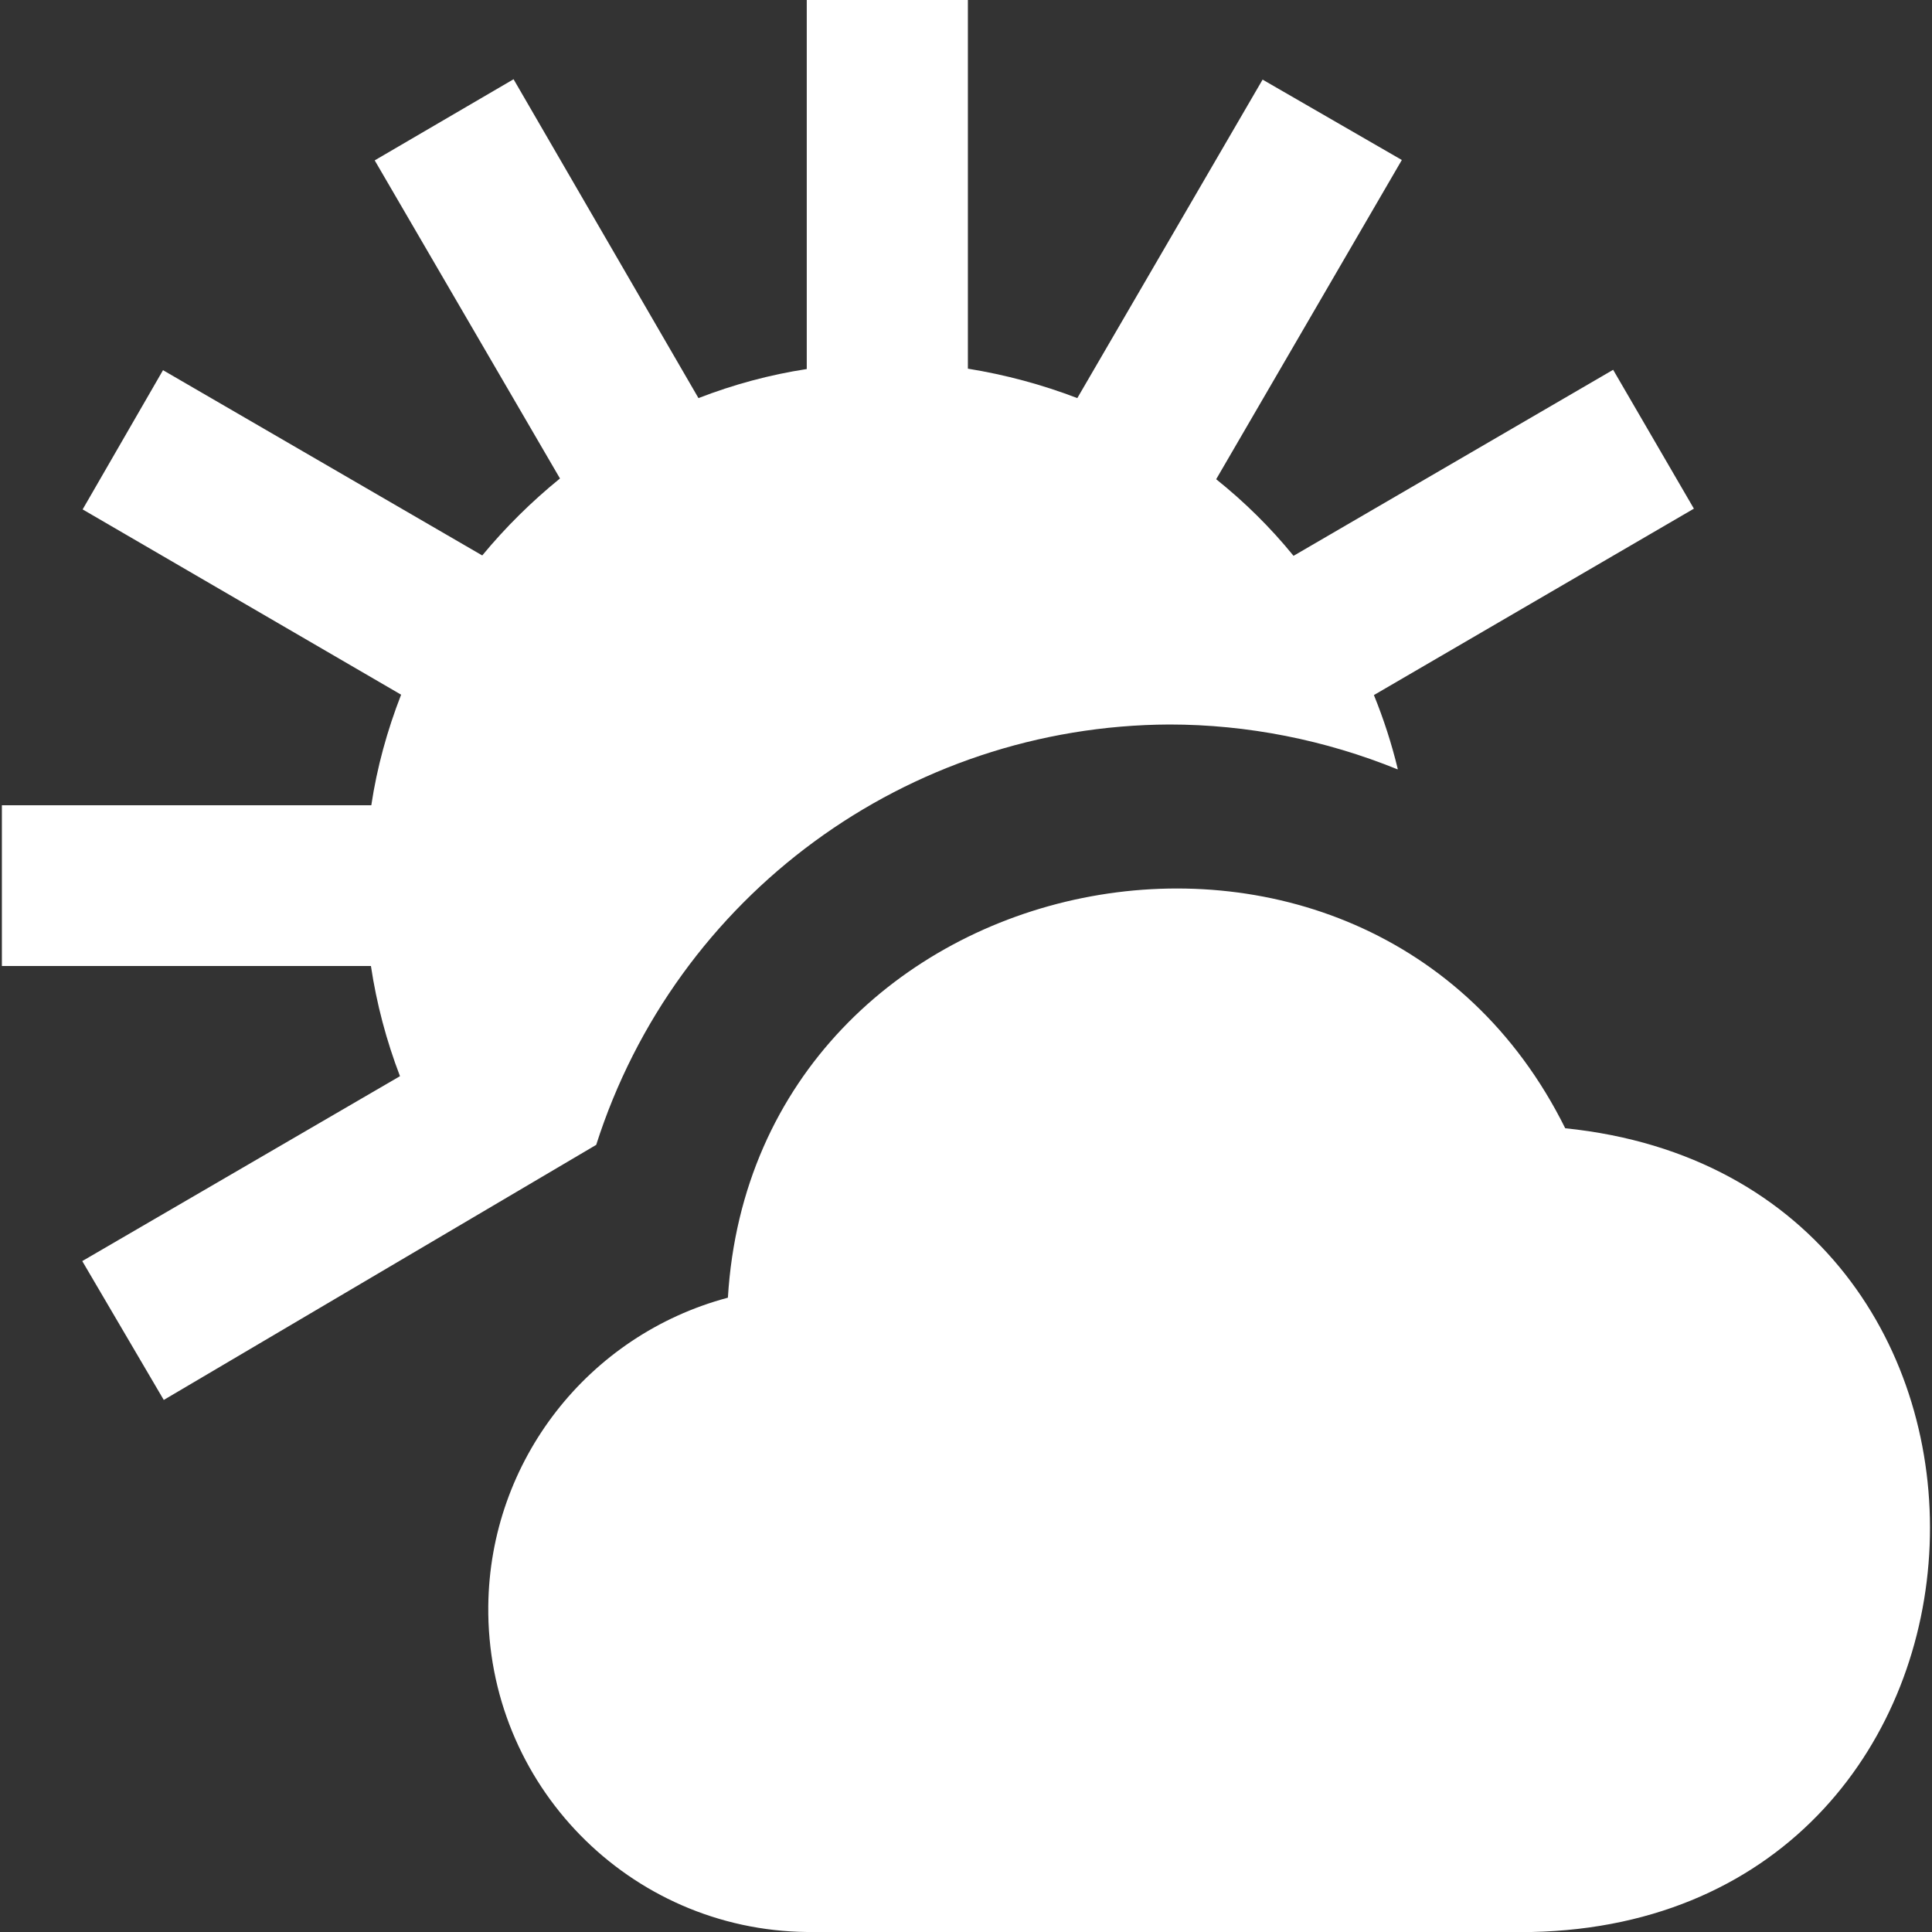 <?xml version="1.0" encoding="UTF-8"?>
<svg id="Layer_1" data-name="Layer 1" xmlns="http://www.w3.org/2000/svg" version="1.1" viewBox="0 0 512 512">
  <rect x="0" y="0" width="512" height="512" fill="#333333" stroke="none"/>
  <defs>
    <style>
      .cls-1 {
        fill:white;
        stroke-width: 0px;
      }
    </style>
  </defs>
  <path class="cls-1" d="M405.9,512h-192c-47.2-.5-85-39.2-84.5-86.4.4-38.4,26.4-71.8,63.5-81.7,7.1-117.3,169.6-150.2,221.9-44.9,134,13.7,126.5,210.1-8.9,213ZM309.9,192c20.7,0,41.3,4.1,60.5,11.9v-.2c-1.6-6.6-3.7-13.1-6.3-19.5l84.8-49.4-21.4-36.8-84.7,49.3c-6.1-7.5-13-14.3-20.5-20.3l49.2-84.6-36.9-21.3-49.1,84.4c-9.4-3.6-19.1-6.2-29-7.8V0h-42.7v97.8c-9.8,1.5-19.4,4.1-28.7,7.7l-49-84.5-36.8,21.5,49.1,84.3c-7.5,6.1-14.4,12.9-20.6,20.4l-84.6-49.1-21.3,36.9,84.4,49.1c-3.7,9.5-6.4,19.3-7.9,29.3H.5v42.6h97.8c1.5,10,4.1,19.8,7.7,29.2l-84.2,49,21.6,36.8,114.6-67.6c21.1-66.1,82.4-111.1,151.9-111.4Z"/>
</svg>
